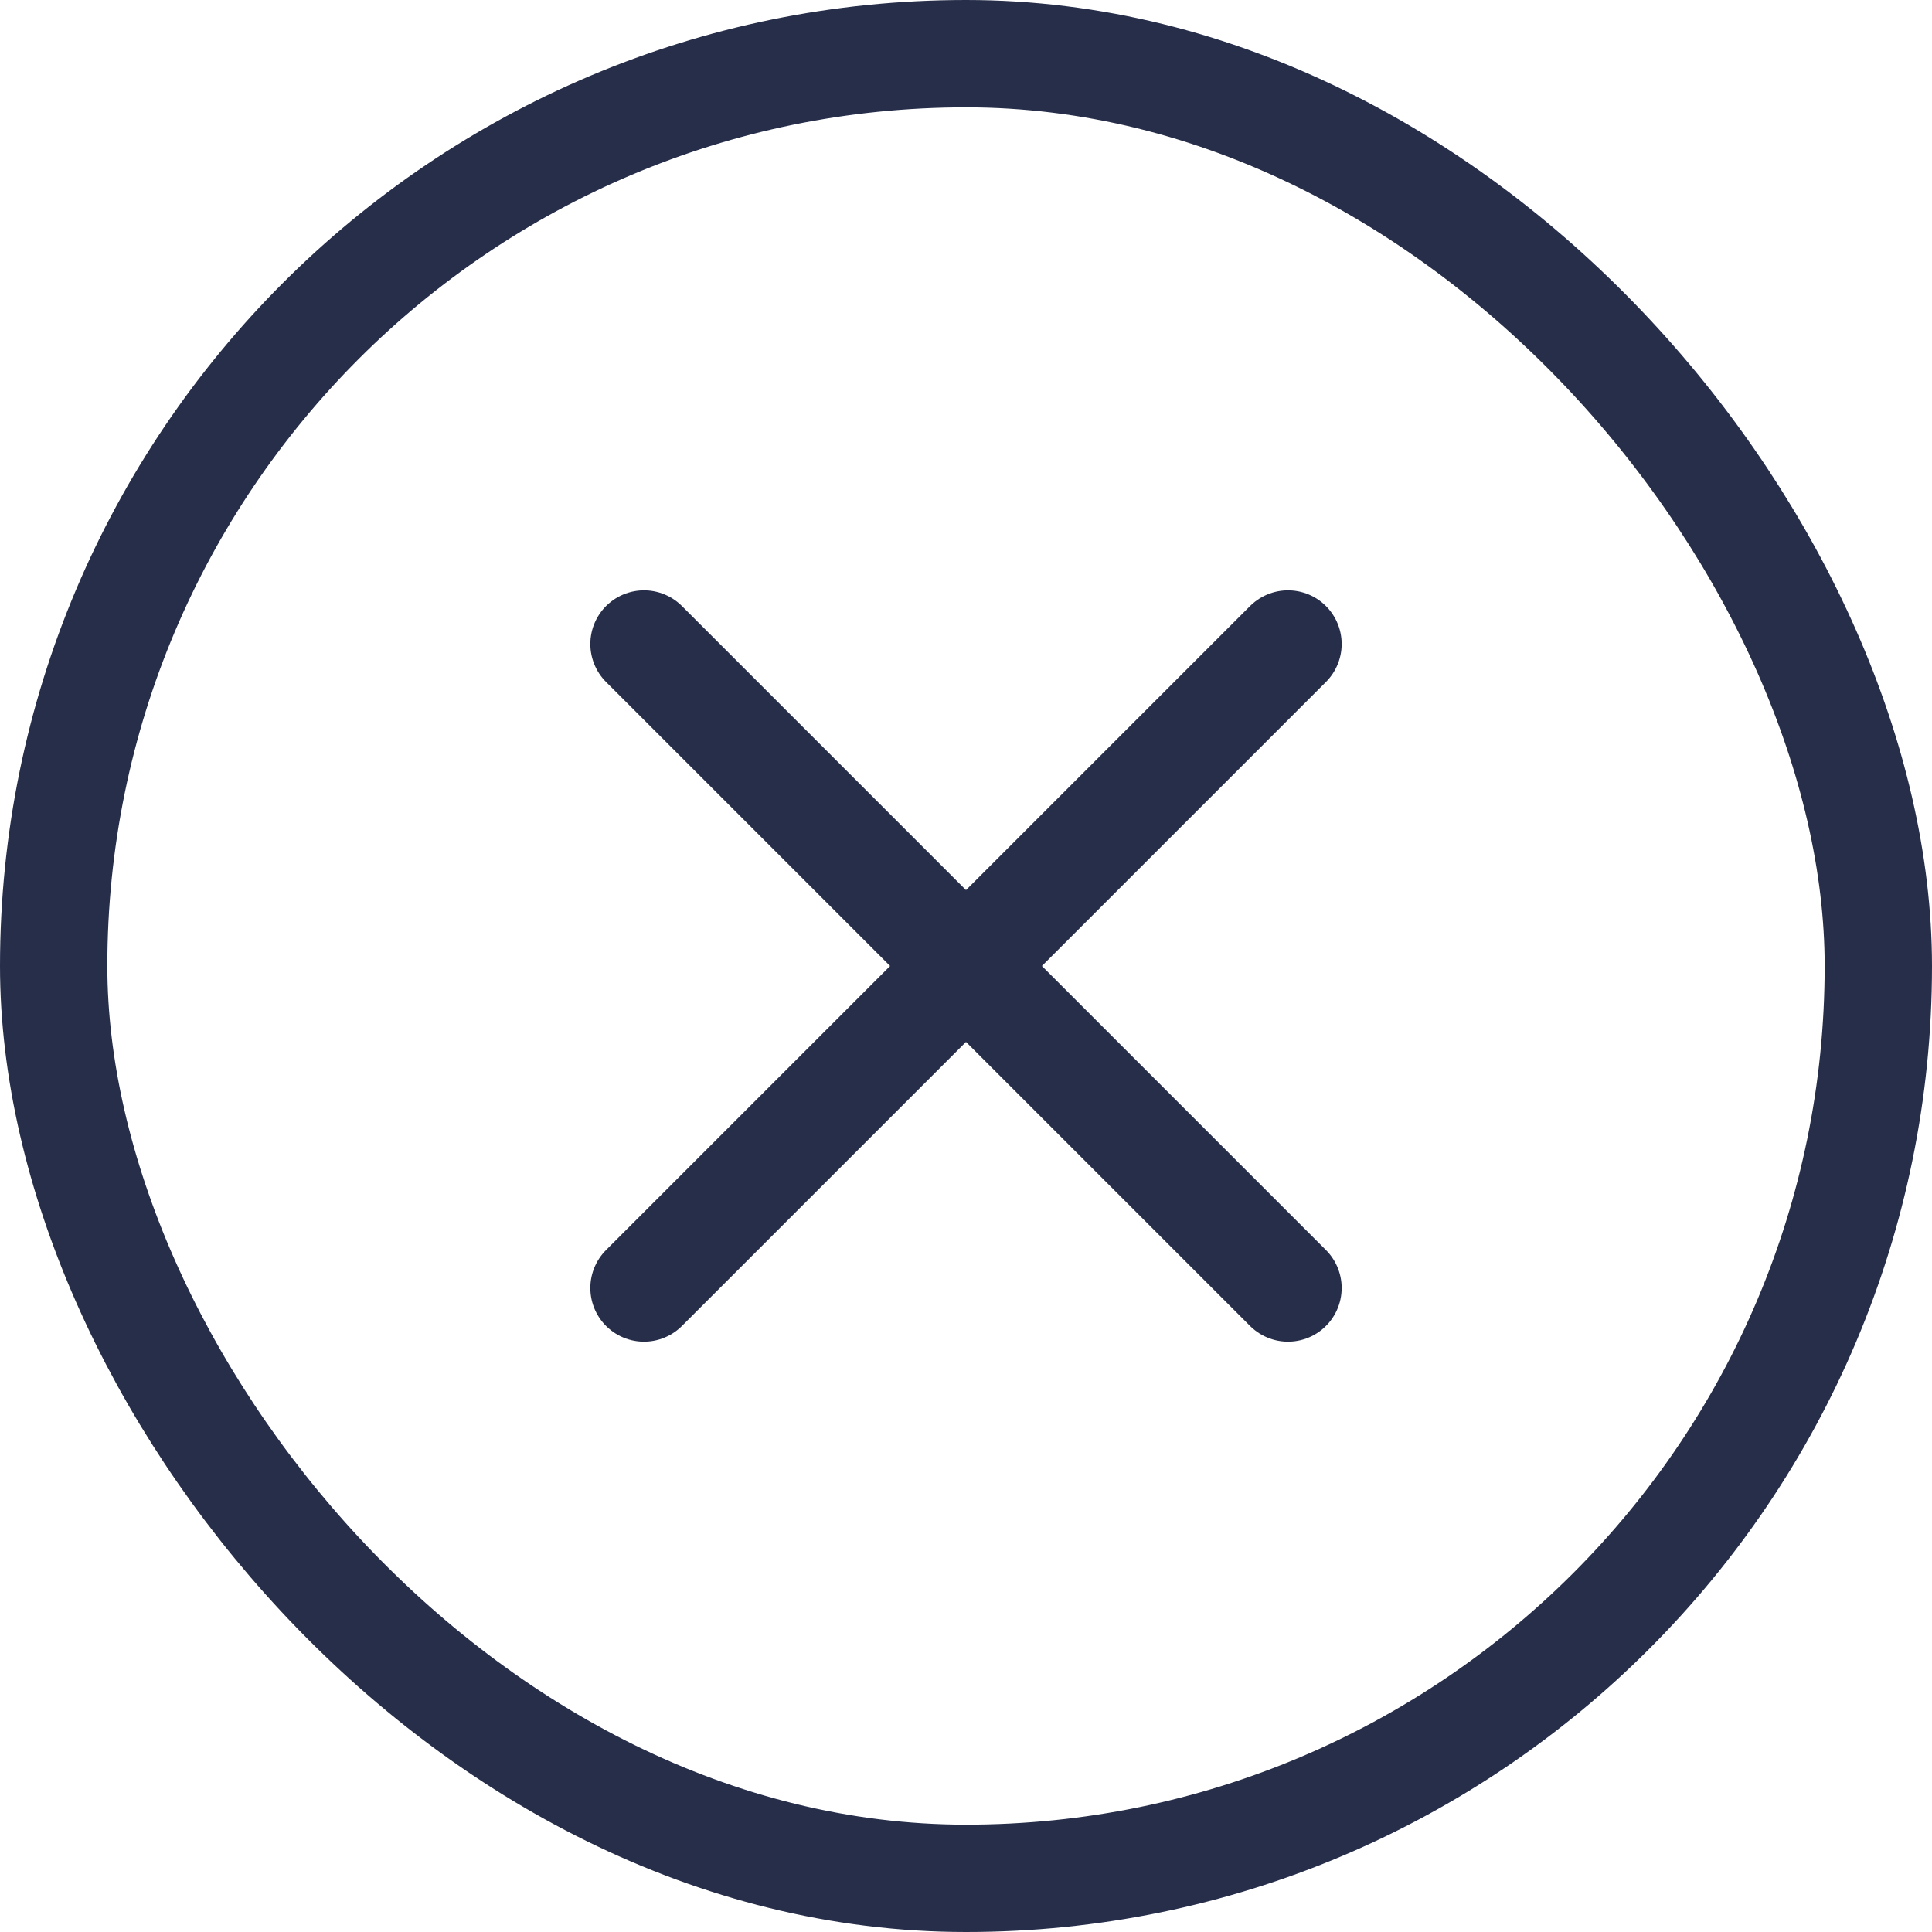<svg width="36" height="36" viewBox="0 0 36 36" fill="none" xmlns="http://www.w3.org/2000/svg">
<rect x="1" y="1" width="34" height="34" rx="17" stroke="#262E4A" stroke-width="2"/>
<path d="M12 12L24 24M12 24L24 12" stroke="#262E4A" stroke-width="2" stroke-linecap="round" stroke-linejoin="round"/>
</svg>
